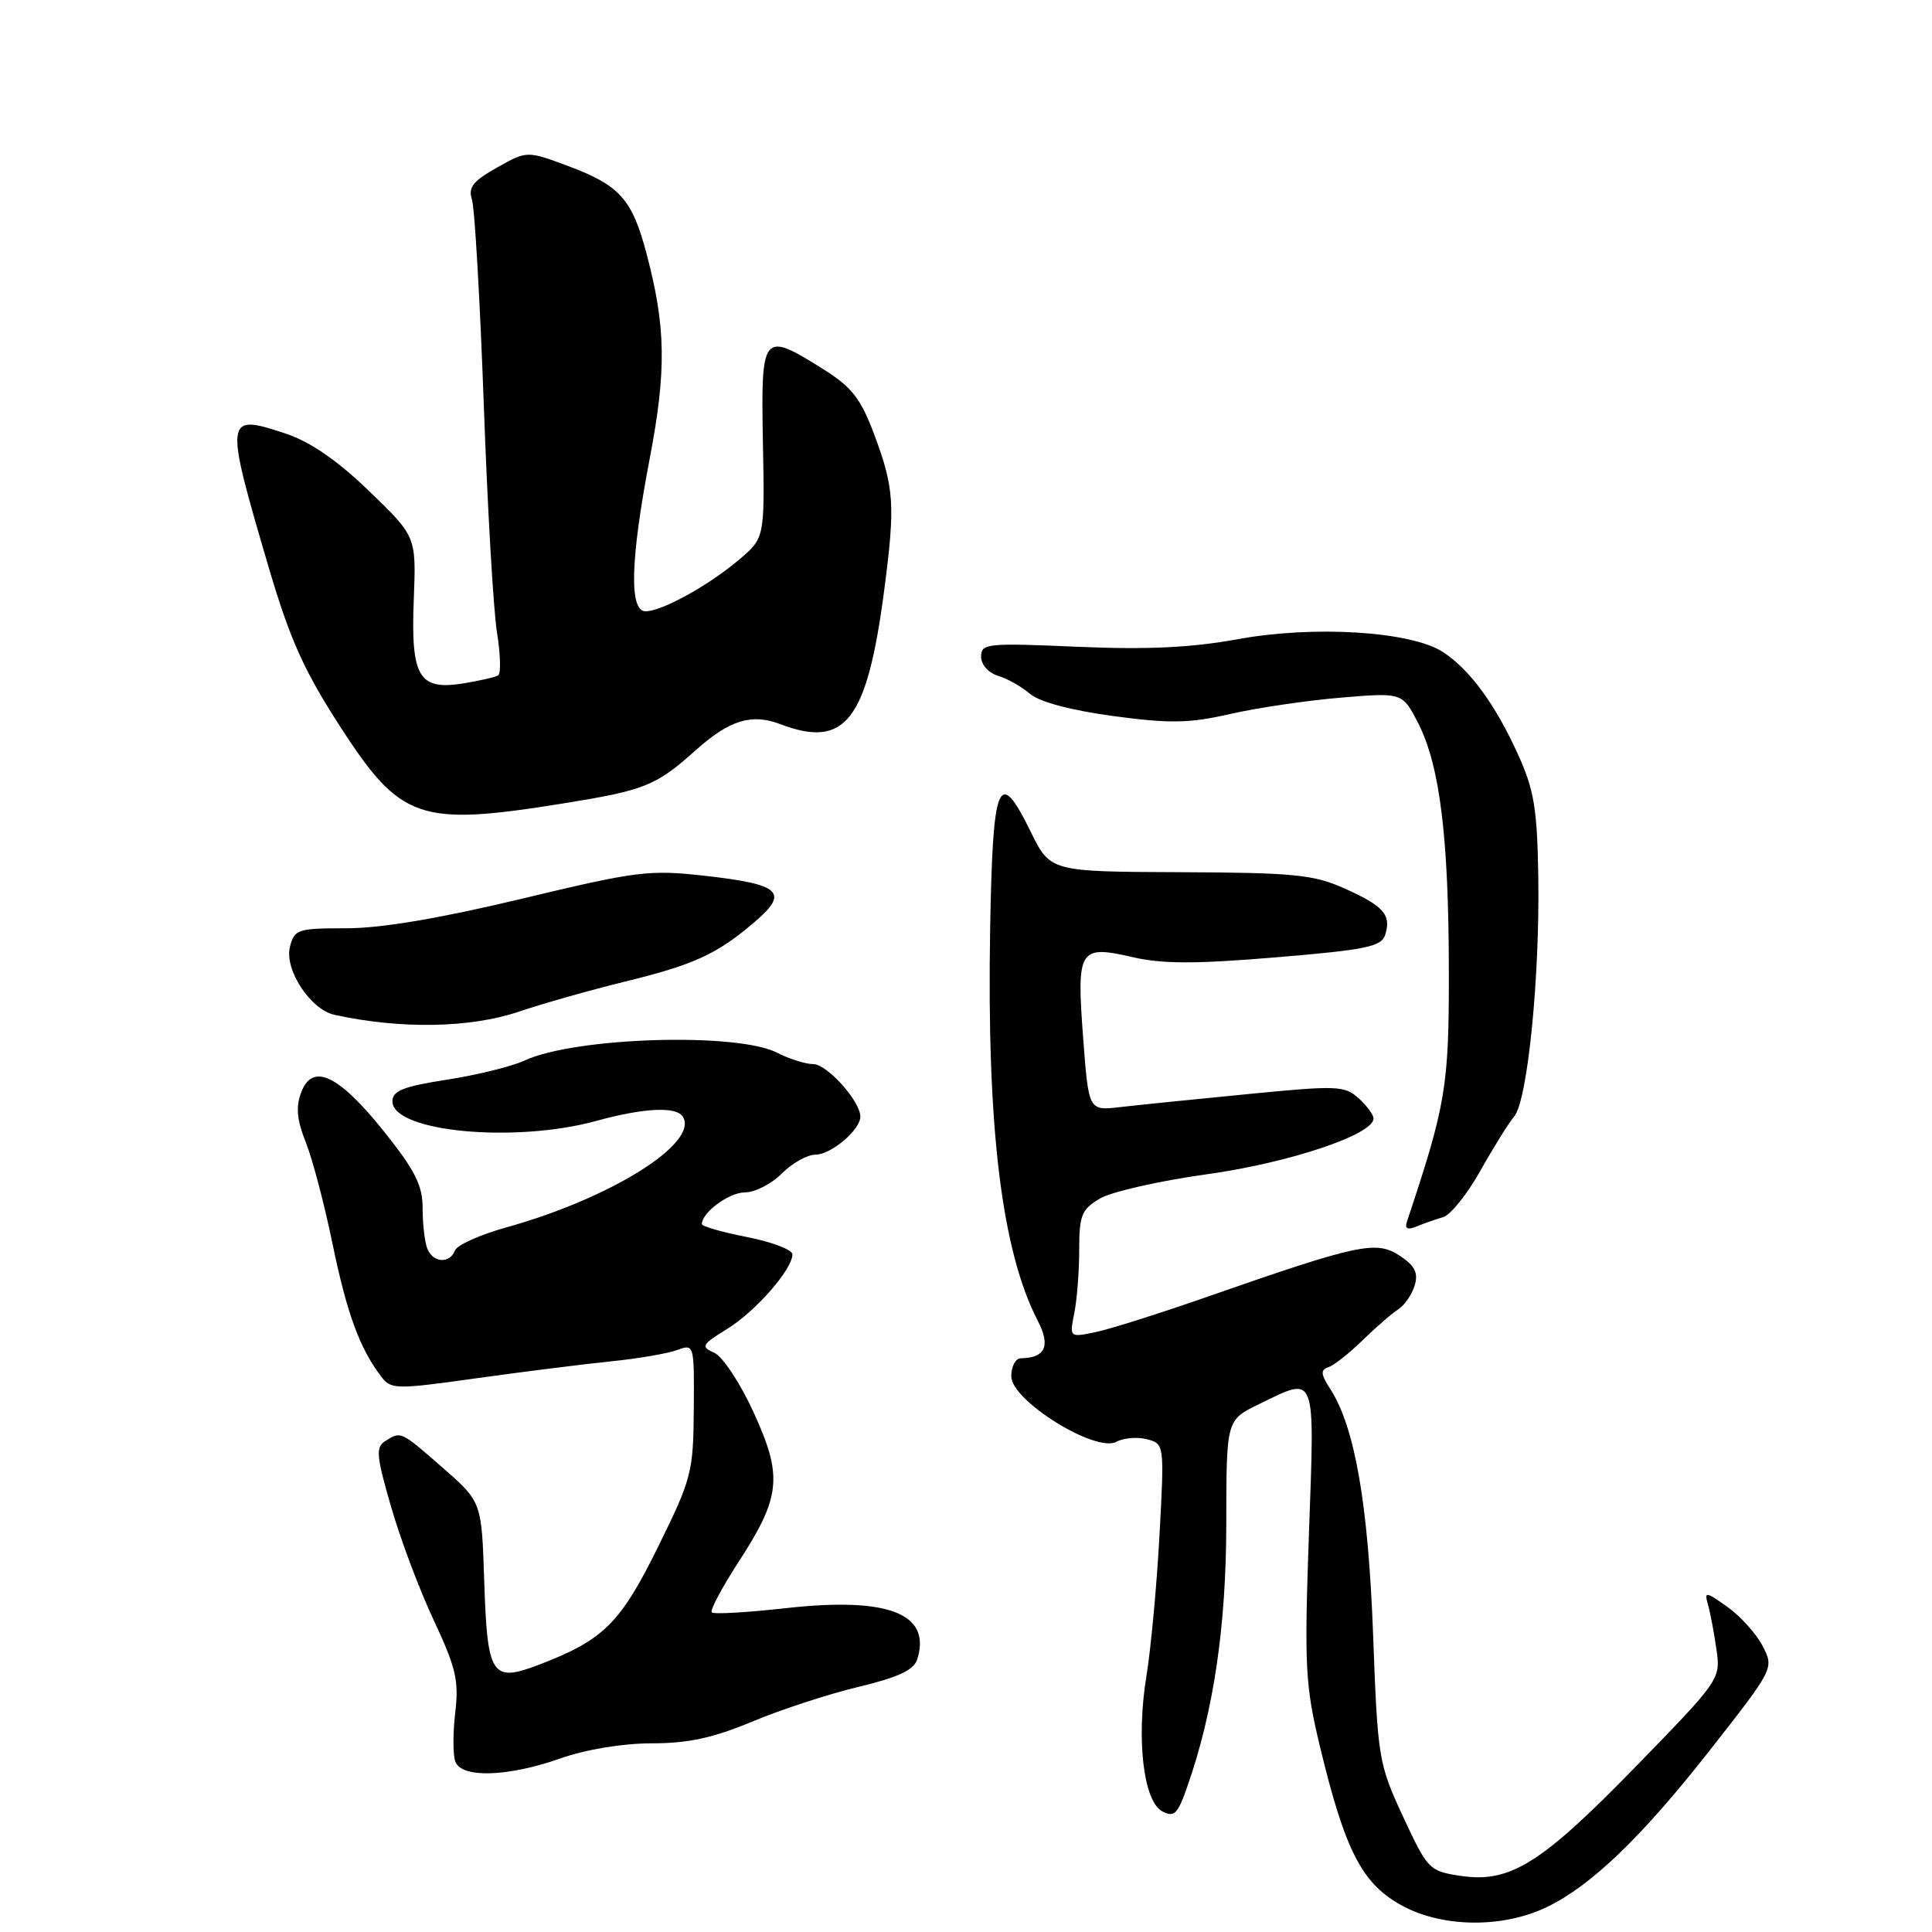 <?xml version="1.0" encoding="UTF-8" standalone="no"?>
<!DOCTYPE svg PUBLIC "-//W3C//DTD SVG 1.1//EN" "http://www.w3.org/Graphics/SVG/1.1/DTD/svg11.dtd" >
<svg xmlns="http://www.w3.org/2000/svg" xmlns:xlink="http://www.w3.org/1999/xlink" version="1.1" viewBox="0 0 256 256">
 <g >
 <path fill="currentColor"
d=" M 205.00 252.68 C 210.85 249.85 217.55 243.41 226.53 231.96 C 235.08 221.06 235.08 221.06 233.56 218.11 C 232.72 216.49 230.62 214.15 228.90 212.93 C 226.01 210.87 225.81 210.85 226.31 212.60 C 226.61 213.65 227.12 216.30 227.43 218.50 C 228.01 222.48 227.96 222.56 216.76 234.07 C 204.18 246.99 200.09 249.54 193.52 248.56 C 189.37 247.93 189.17 247.72 185.91 240.71 C 182.66 233.69 182.55 233.05 181.94 216.50 C 181.29 199.23 179.52 189.09 176.27 184.05 C 175.00 182.08 174.95 181.52 176.02 181.16 C 176.75 180.92 178.78 179.32 180.53 177.61 C 182.29 175.90 184.41 174.05 185.27 173.50 C 186.12 172.95 187.10 171.51 187.46 170.31 C 187.95 168.63 187.47 167.70 185.44 166.37 C 182.34 164.34 180.00 164.84 160.00 171.82 C 153.68 174.03 146.97 176.15 145.10 176.53 C 141.71 177.22 141.71 177.22 142.35 173.99 C 142.71 172.21 143.00 168.43 143.00 165.59 C 143.00 161.02 143.32 160.25 145.75 158.81 C 147.26 157.92 153.62 156.47 159.89 155.60 C 170.80 154.09 182.00 150.34 182.00 148.21 C 182.00 147.72 181.11 146.50 180.02 145.52 C 178.17 143.85 177.16 143.81 165.27 144.98 C 158.25 145.66 150.64 146.44 148.38 146.70 C 144.25 147.18 144.25 147.18 143.52 137.49 C 142.64 125.73 142.97 125.19 150.09 126.83 C 154.02 127.74 158.45 127.74 169.09 126.85 C 181.08 125.85 183.04 125.44 183.55 123.85 C 184.38 121.22 183.34 120.04 178.12 117.71 C 174.06 115.89 171.44 115.63 156.34 115.57 C 139.17 115.50 139.17 115.50 136.56 110.18 C 132.32 101.53 131.54 103.41 131.20 123.08 C 130.74 149.45 132.73 165.77 137.52 175.03 C 139.24 178.36 138.51 179.94 135.25 179.98 C 134.56 179.99 134.00 181.07 134.00 182.38 C 134.00 185.58 145.15 192.52 147.91 191.05 C 148.88 190.53 150.71 190.37 151.98 190.71 C 154.28 191.31 154.29 191.37 153.64 203.40 C 153.28 210.06 152.50 218.43 151.92 222.00 C 150.54 230.39 151.50 238.66 153.99 240.00 C 155.58 240.85 156.05 240.40 157.32 236.74 C 160.82 226.76 162.48 215.50 162.49 201.83 C 162.50 188.16 162.50 188.16 166.78 186.08 C 174.50 182.33 174.21 181.58 173.44 203.25 C 172.82 220.80 172.95 223.28 174.87 231.30 C 178.24 245.33 180.50 249.69 185.90 252.57 C 191.29 255.44 199.20 255.49 205.00 252.68 Z  M 74.26 233.00 C 77.68 231.80 82.51 231.00 86.37 231.00 C 91.18 231.00 94.51 230.28 99.65 228.13 C 103.42 226.55 109.75 224.48 113.71 223.53 C 118.99 222.27 121.09 221.29 121.53 219.90 C 123.46 213.81 117.74 211.57 104.12 213.09 C 98.99 213.66 94.58 213.92 94.32 213.65 C 94.05 213.39 95.63 210.41 97.81 207.05 C 103.48 198.33 103.75 195.65 99.86 187.15 C 98.10 183.30 95.76 179.75 94.66 179.26 C 92.82 178.44 92.96 178.19 96.35 176.09 C 100.13 173.76 105.00 168.19 105.00 166.21 C 105.00 165.60 102.30 164.57 99.00 163.92 C 95.70 163.27 93.00 162.50 93.00 162.20 C 93.00 160.66 96.61 158.00 98.70 158.00 C 100.02 158.00 102.22 156.88 103.59 155.50 C 104.97 154.12 106.97 153.00 108.05 153.00 C 110.12 153.00 114.00 149.71 114.00 147.96 C 114.00 145.92 109.59 141.00 107.76 141.00 C 106.74 141.00 104.59 140.32 102.99 139.50 C 97.70 136.76 76.12 137.43 69.50 140.53 C 67.85 141.30 63.24 142.44 59.25 143.06 C 53.44 143.96 52.00 144.53 52.00 145.93 C 52.00 149.96 68.12 151.51 79.00 148.53 C 85.35 146.79 89.62 146.58 90.48 147.97 C 92.64 151.46 80.95 158.78 67.08 162.64 C 63.62 163.60 60.56 164.97 60.29 165.69 C 59.59 167.50 57.34 167.33 56.61 165.42 C 56.27 164.55 56.00 162.15 56.00 160.08 C 56.00 157.06 54.99 155.07 50.87 149.91 C 44.85 142.40 41.42 140.78 39.91 144.74 C 39.18 146.67 39.33 148.38 40.51 151.33 C 41.39 153.52 42.98 159.56 44.05 164.75 C 45.95 173.97 47.64 178.62 50.47 182.35 C 51.81 184.13 52.33 184.14 63.18 182.62 C 69.41 181.75 77.42 180.75 81.00 180.38 C 84.58 180.02 88.51 179.34 89.75 178.88 C 91.98 178.06 92.00 178.13 91.93 186.77 C 91.87 195.09 91.64 195.95 87.18 205.00 C 82.20 215.11 79.96 217.32 71.40 220.59 C 65.14 222.98 64.57 222.10 64.16 209.45 C 63.82 199.00 63.82 199.00 58.68 194.50 C 53.05 189.58 53.15 189.62 51.03 190.96 C 49.76 191.76 49.87 192.94 51.83 199.69 C 53.07 203.99 55.62 210.76 57.50 214.75 C 60.42 220.98 60.82 222.71 60.32 226.94 C 60.00 229.65 60.01 232.58 60.34 233.44 C 61.18 235.64 67.30 235.45 74.26 233.00 Z  M 191.24 161.27 C 192.20 161.00 194.41 158.23 196.15 155.14 C 197.89 152.04 199.91 148.80 200.64 147.93 C 202.40 145.87 204.05 129.49 203.83 116.16 C 203.69 107.16 203.27 104.65 201.16 100.00 C 198.14 93.33 194.77 88.74 191.22 86.41 C 187.01 83.65 174.14 82.84 164.00 84.70 C 157.82 85.82 152.02 86.10 142.75 85.70 C 130.79 85.18 130.00 85.26 130.00 87.01 C 130.00 88.07 130.97 89.16 132.25 89.55 C 133.49 89.92 135.40 91.00 136.50 91.95 C 137.74 93.01 141.92 94.12 147.50 94.88 C 155.04 95.89 157.55 95.85 163.00 94.61 C 166.57 93.79 173.18 92.82 177.67 92.44 C 185.83 91.76 185.83 91.76 187.92 95.83 C 190.79 101.48 191.96 110.88 191.98 128.70 C 192.00 143.99 191.60 146.36 186.43 161.86 C 186.11 162.82 186.49 163.01 187.74 162.50 C 188.71 162.10 190.28 161.55 191.24 161.27 Z  M 68.75 134.05 C 71.91 132.98 78.20 131.20 82.72 130.09 C 91.97 127.83 94.97 126.46 100.00 122.16 C 104.60 118.23 103.47 117.18 93.42 116.05 C 86.02 115.22 84.43 115.42 69.17 119.08 C 58.32 121.68 50.53 123.00 45.94 123.00 C 39.44 123.00 39.00 123.14 38.42 125.46 C 37.66 128.48 41.13 133.77 44.32 134.47 C 53.09 136.39 62.30 136.23 68.75 134.05 Z  M 74.68 106.45 C 85.47 104.71 86.92 104.13 92.22 99.38 C 96.65 95.42 99.59 94.51 103.35 95.94 C 112.04 99.25 114.90 95.55 117.19 78.00 C 118.63 66.94 118.48 64.66 115.87 57.65 C 114.05 52.80 112.91 51.32 109.09 48.92 C 101.01 43.85 100.82 44.07 101.09 58.64 C 101.33 71.28 101.33 71.28 97.92 74.17 C 93.87 77.60 87.70 81.00 85.54 81.00 C 83.34 81.00 83.53 74.15 86.09 60.77 C 88.32 49.09 88.24 43.33 85.68 33.65 C 83.76 26.38 82.14 24.57 75.28 22.00 C 69.83 19.97 69.83 19.97 65.86 22.20 C 62.66 24.00 62.01 24.83 62.54 26.47 C 62.90 27.59 63.60 39.75 64.10 53.50 C 64.59 67.25 65.38 80.88 65.85 83.78 C 66.32 86.69 66.39 89.26 66.01 89.49 C 65.62 89.73 63.53 90.21 61.36 90.56 C 55.48 91.50 54.42 89.70 54.83 79.39 C 55.15 71.09 55.15 71.09 48.91 65.07 C 44.68 60.99 41.10 58.53 37.85 57.45 C 29.75 54.76 29.70 55.12 35.63 75.27 C 38.42 84.72 40.28 88.86 45.07 96.27 C 53.10 108.69 55.53 109.53 74.68 106.45 Z "/>
</g>
</svg>